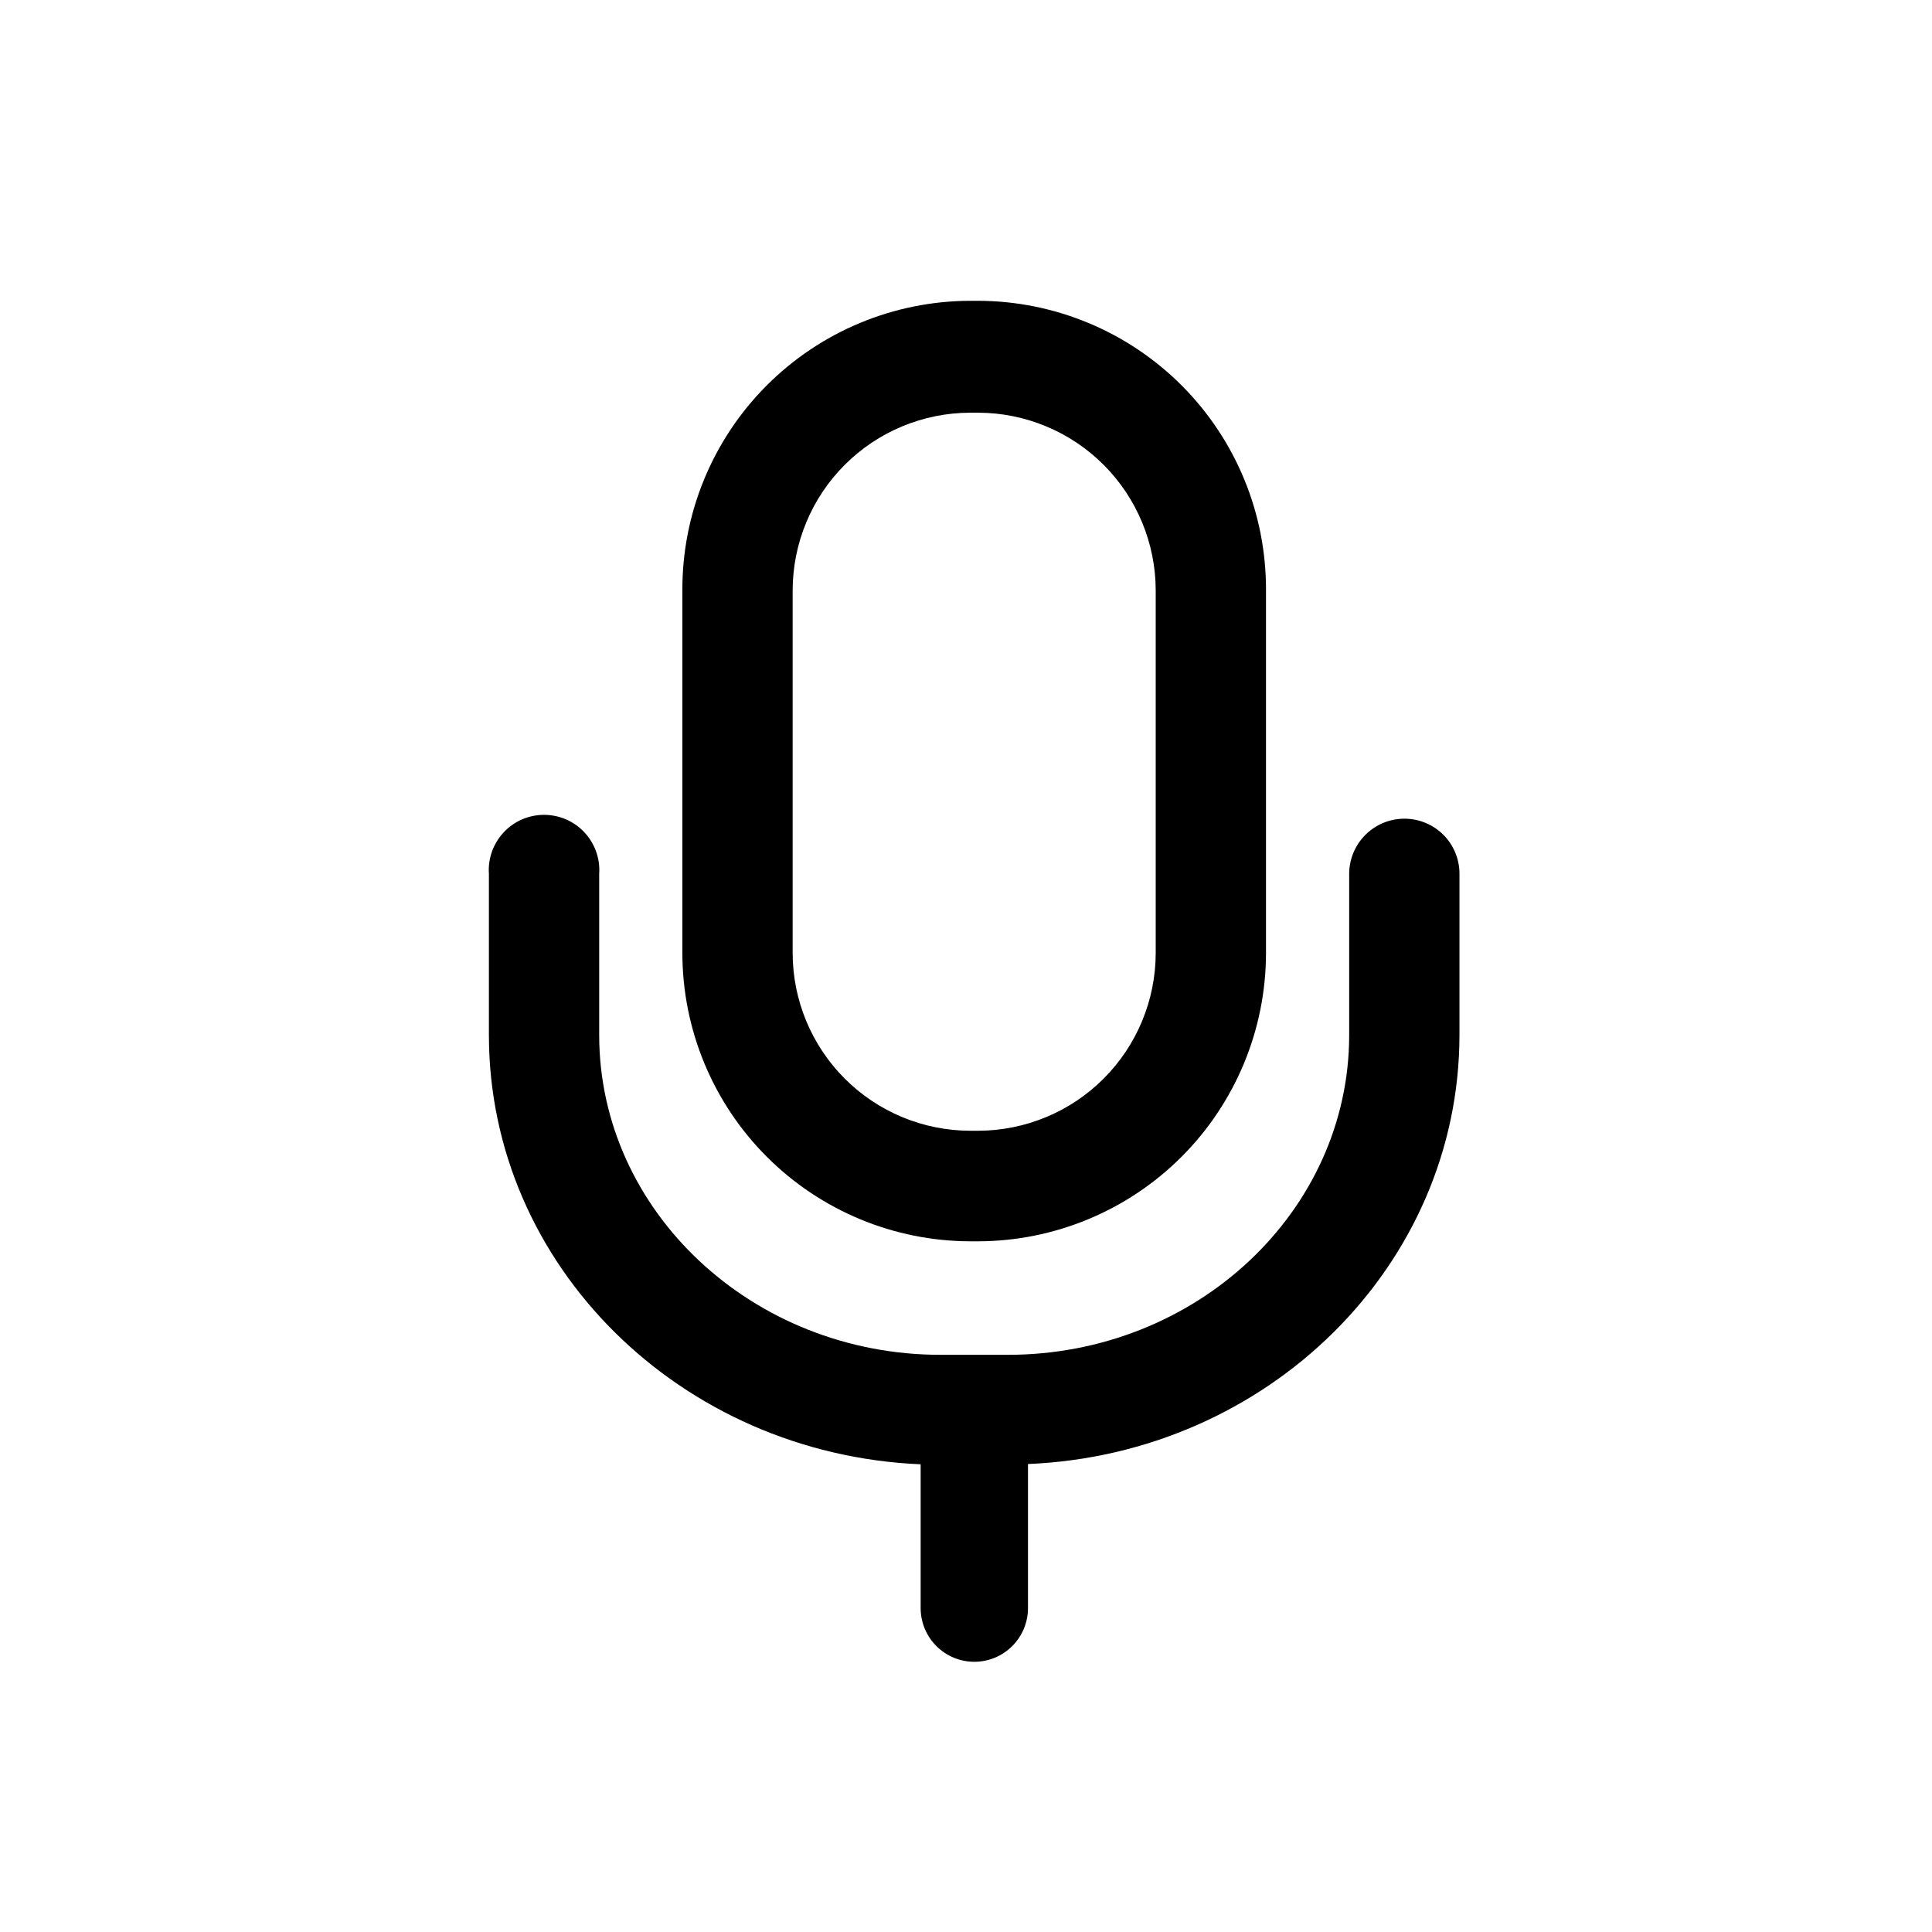 <svg width="72" height="72" viewBox="0 0 72 72" fill="none" xmlns="http://www.w3.org/2000/svg">
<path fill-rule="evenodd" clip-rule="evenodd" d="M36.45 46.26H36.16C33.314 46.255 30.587 45.121 28.575 43.108C26.564 41.095 25.433 38.366 25.43 35.52V22C25.425 20.587 25.698 19.186 26.235 17.878C26.772 16.571 27.561 15.382 28.557 14.38C29.554 13.378 30.739 12.582 32.043 12.038C33.348 11.494 34.747 11.213 36.16 11.21H36.45C37.864 11.213 39.263 11.494 40.567 12.038C41.872 12.582 43.056 13.378 44.053 14.38C45.049 15.382 45.839 16.571 46.375 17.878C46.912 19.186 47.185 20.587 47.18 22V35.52C47.177 38.366 46.046 41.095 44.035 43.108C42.024 45.121 39.296 46.255 36.45 46.26ZM31.482 17.322C30.241 18.563 29.543 20.245 29.54 22V35.52C29.543 37.275 30.241 38.957 31.482 40.198C32.723 41.439 34.405 42.137 36.16 42.14H36.45C38.205 42.137 39.887 41.439 41.128 40.198C42.369 38.957 43.067 37.275 43.07 35.52V22C43.067 20.245 42.369 18.563 41.128 17.322C39.887 16.081 38.205 15.383 36.45 15.38H36.16C34.405 15.383 32.723 16.081 31.482 17.322ZM50.883 31.113C51.27 30.727 51.794 30.51 52.34 30.51C52.884 30.51 53.405 30.726 53.79 31.11C54.174 31.495 54.39 32.016 54.39 32.56V38.56C54.39 47.17 47.24 54.19 38.31 54.56V59.93C38.31 60.46 38.099 60.969 37.724 61.344C37.349 61.719 36.84 61.93 36.31 61.93C35.78 61.93 35.271 61.719 34.896 61.344C34.521 60.969 34.31 60.46 34.31 59.93V54.57C25.37 54.19 18.22 47.17 18.22 38.57V32.57C18.2 32.288 18.239 32.005 18.333 31.739C18.428 31.472 18.576 31.228 18.769 31.022C18.961 30.815 19.195 30.65 19.454 30.537C19.713 30.425 19.992 30.367 20.275 30.367C20.558 30.367 20.837 30.425 21.096 30.537C21.356 30.65 21.589 30.815 21.782 31.022C21.974 31.228 22.122 31.472 22.217 31.739C22.311 32.005 22.35 32.288 22.33 32.57V38.57C22.33 45.14 28.05 50.49 35.05 50.49H37.56C44.58 50.49 50.28 45.14 50.28 38.57V32.57C50.28 32.024 50.497 31.5 50.883 31.113Z" fill="black"/>
</svg>

